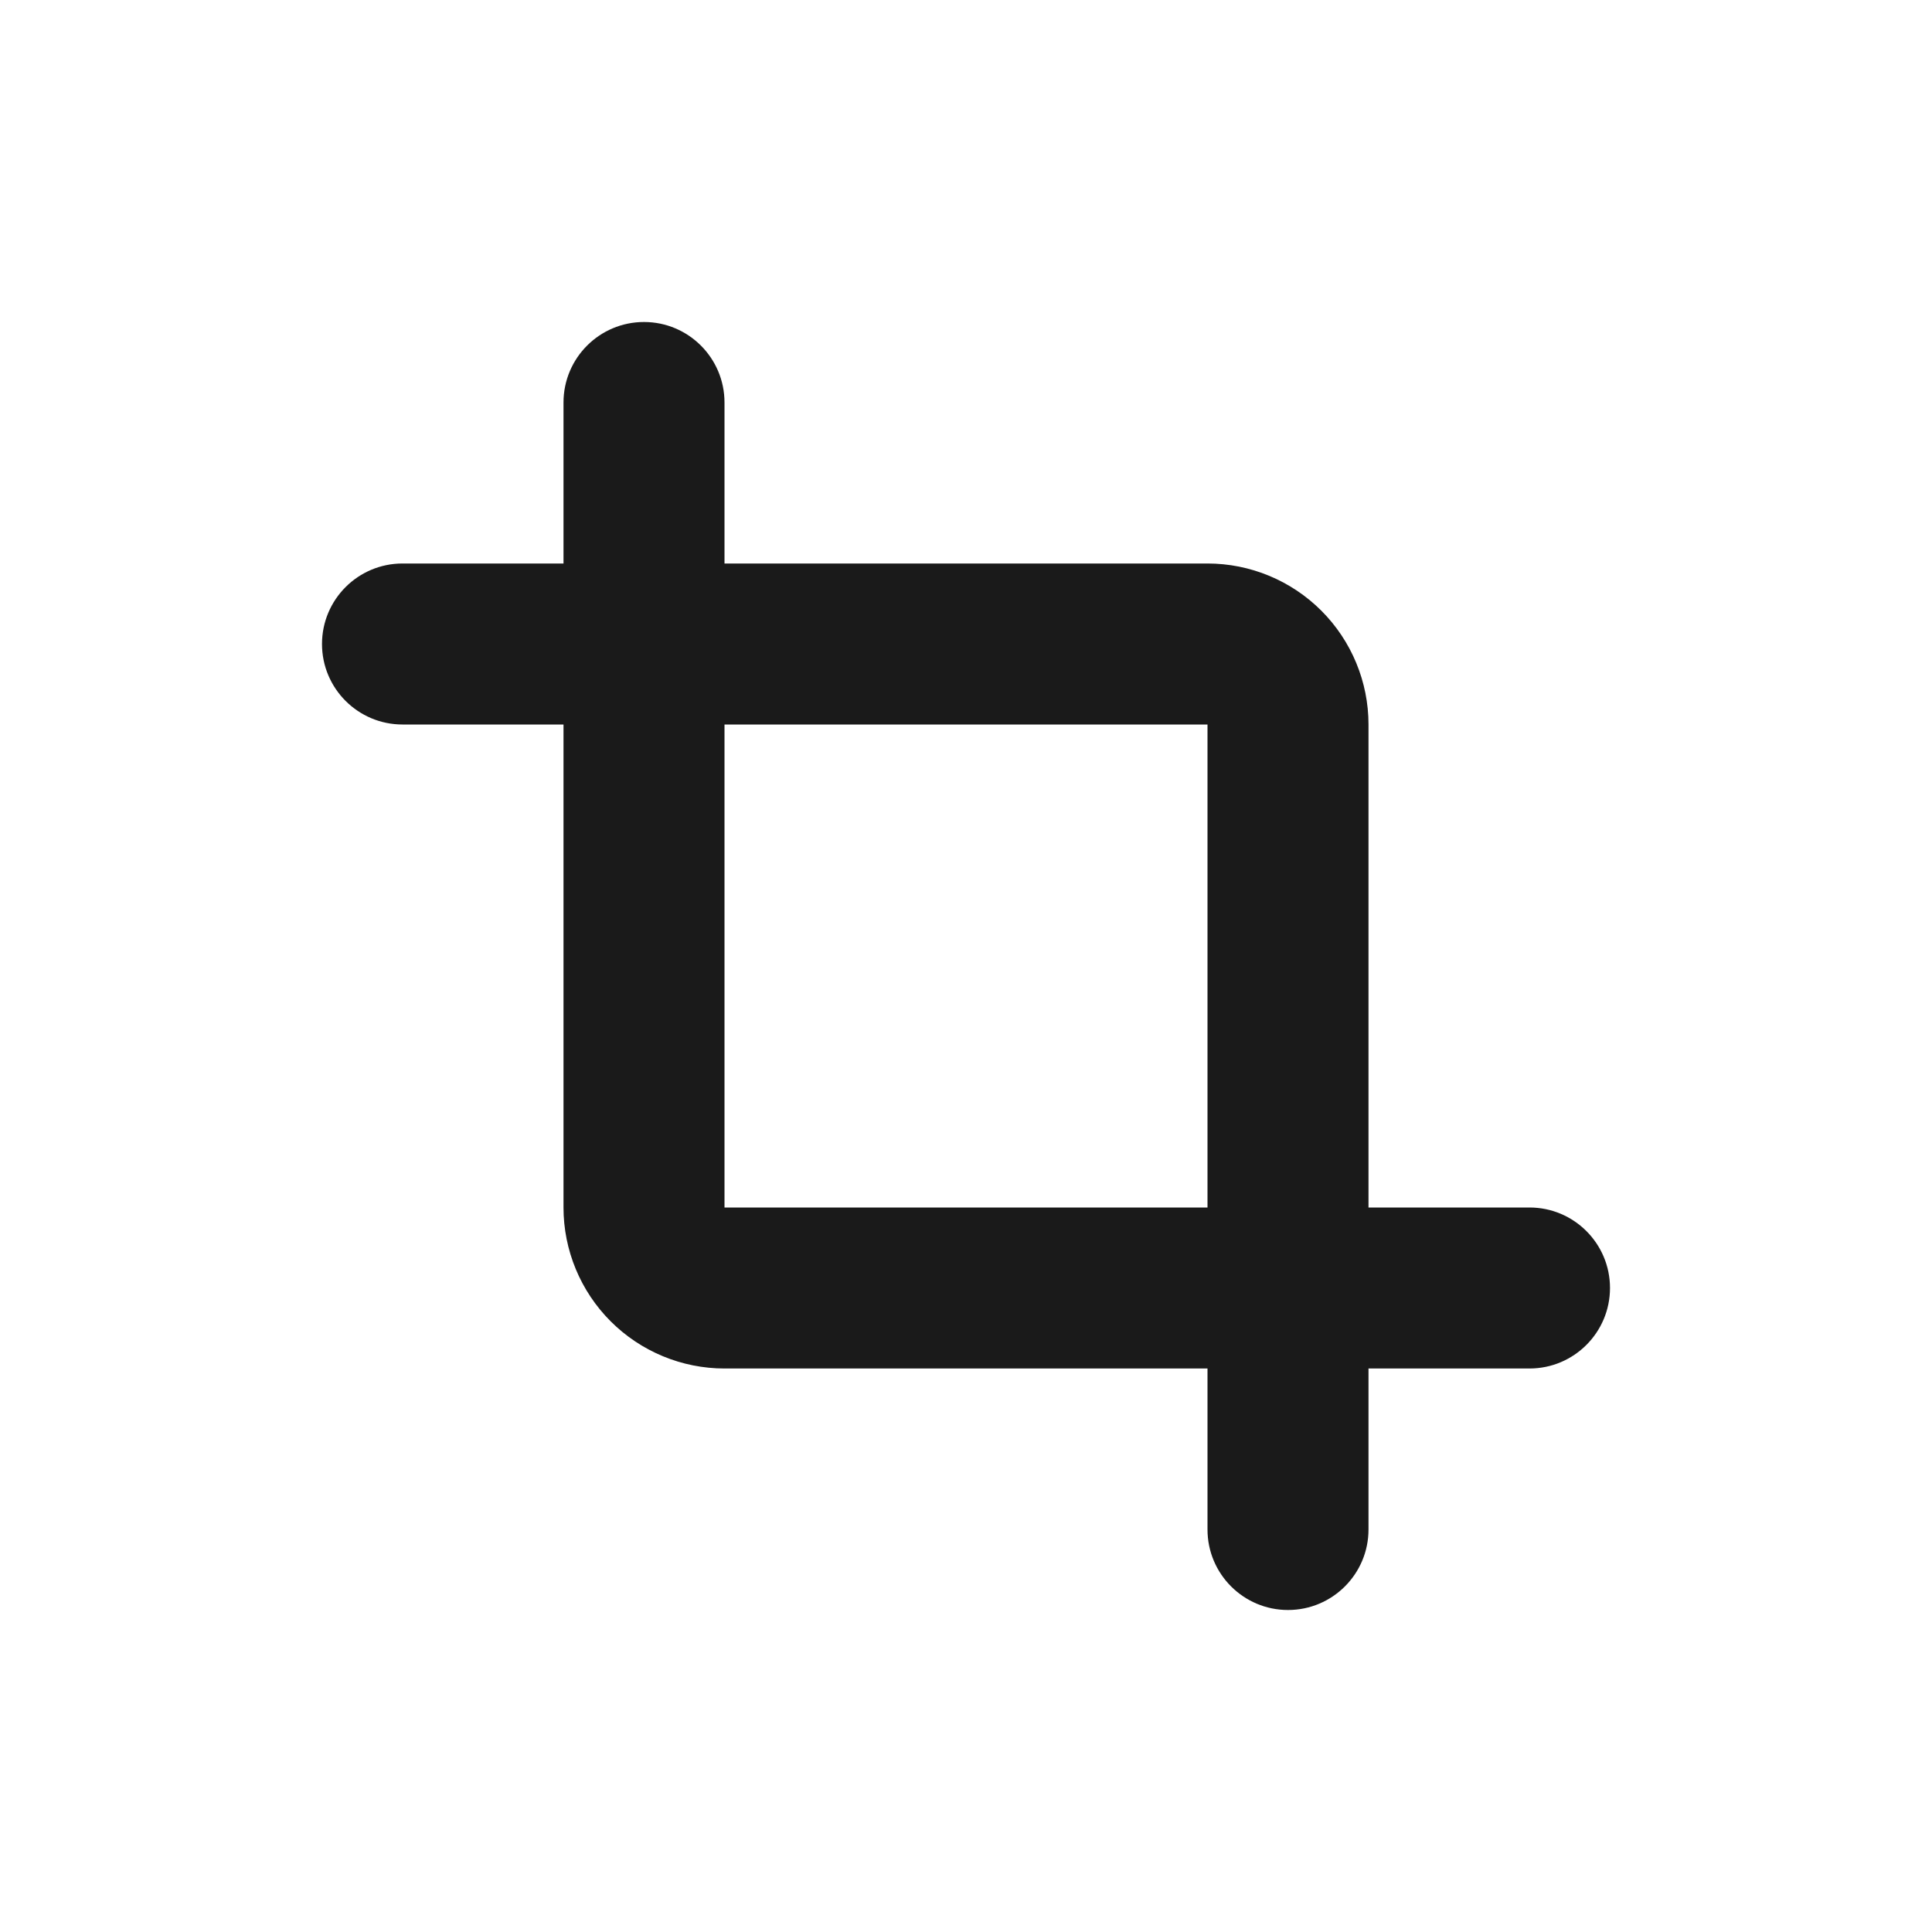<svg width="24" height="24" viewBox="0 0 24 24" fill="none" xmlns="http://www.w3.org/2000/svg">
<path fill-rule="evenodd" clip-rule="evenodd" d="M8 4C8.552 4 9 4.448 9 5V15H19C19.552 15 20 15.448 20 16C20 16.552 19.552 17 19 17H9C8.47 17 7.961 16.789 7.586 16.414C7.211 16.039 7 15.53 7 15V5C7 4.448 7.448 4 8 4Z" fill="#1A1A1A"/>
<path fill-rule="evenodd" clip-rule="evenodd" d="M4 8C4 7.448 4.448 7 5 7H15C15.53 7 16.039 7.211 16.414 7.586C16.789 7.961 17 8.47 17 9V19C17 19.552 16.552 20 16 20C15.448 20 15 19.552 15 19V9H5C4.448 9 4 8.552 4 8Z" fill="#1A1A1A"/>
</svg>
